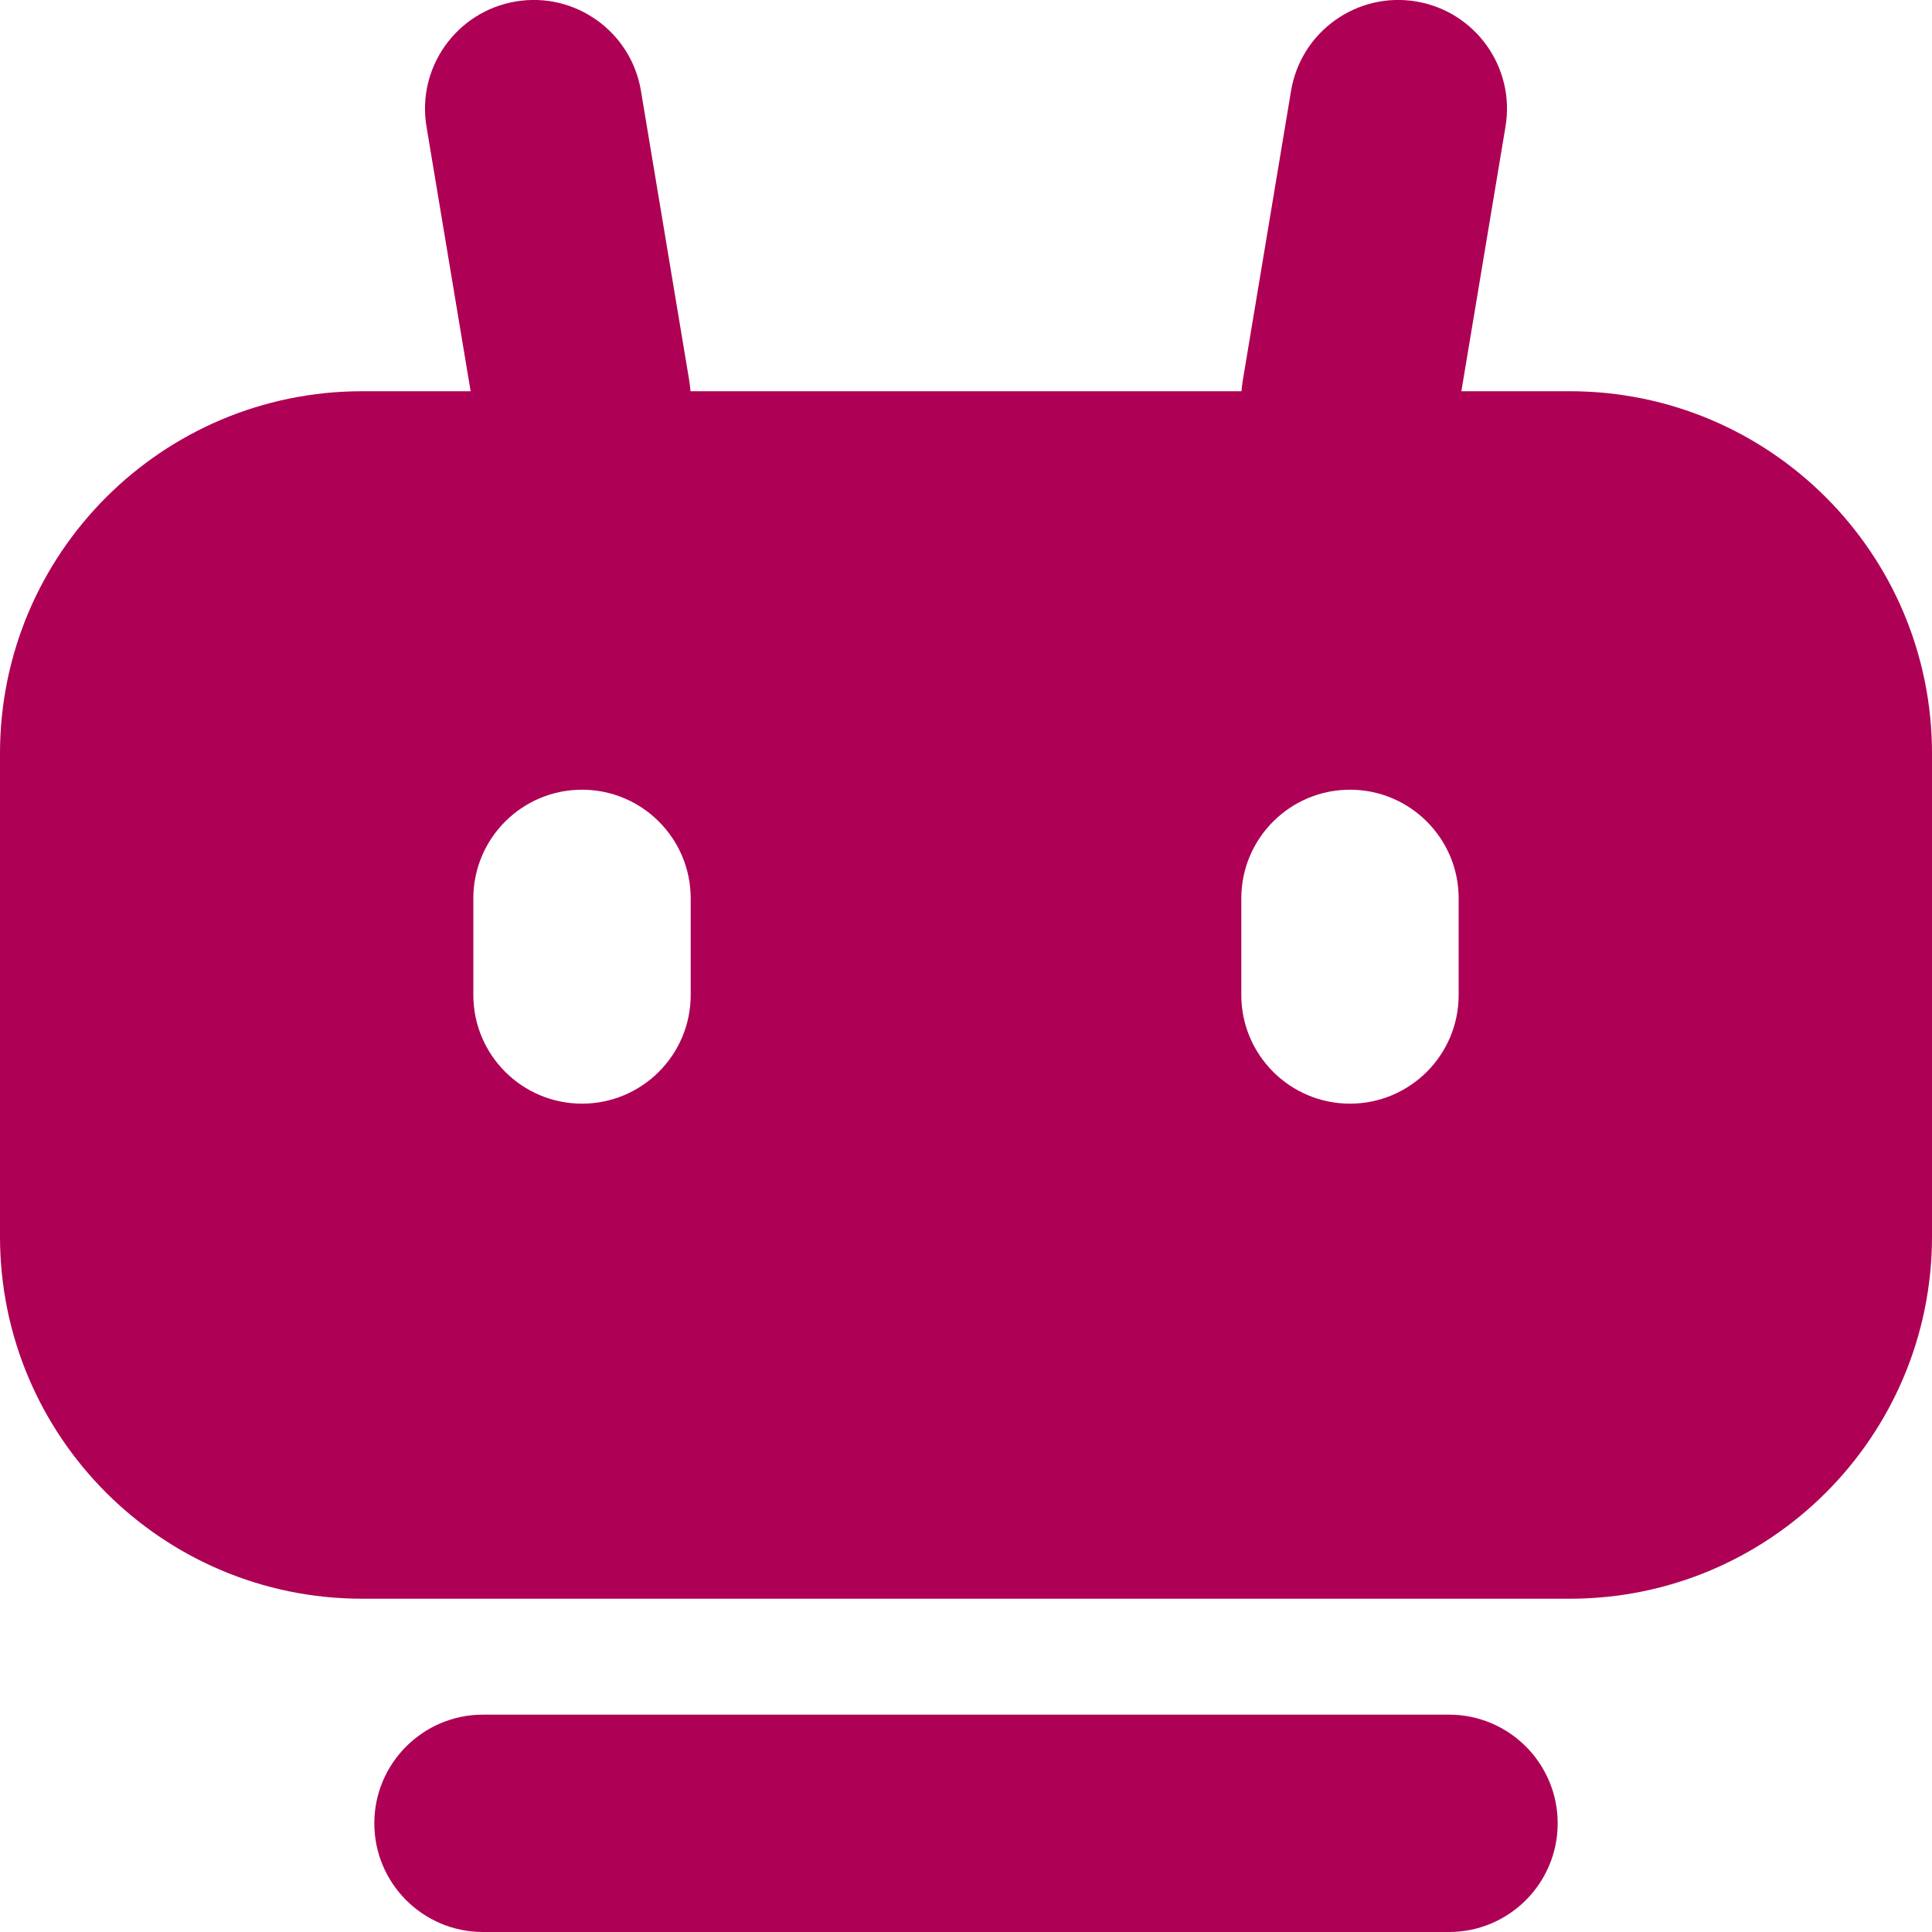 <svg xmlns="http://www.w3.org/2000/svg" viewBox="0 0 20 20" fill="none">
    <path
        d="M15.128 4.05H16.25C18.321 4.05 20 5.729 20 7.8V12.8C20 14.871 18.321 16.55 16.25 16.55H3.75C1.679 16.55 0 14.871 0 12.8V7.8C0 5.729 1.679 4.05 3.75 4.05H4.872L4.415 1.31C4.313 0.697 4.727 0.118 5.34 0.015C5.953 -0.087 6.533 0.327 6.635 0.94L7.135 3.94C7.141 3.977 7.145 4.014 7.148 4.05H12.852C12.855 4.014 12.859 3.977 12.865 3.94L13.365 0.94C13.467 0.327 14.047 -0.087 14.66 0.015C15.273 0.118 15.687 0.697 15.585 1.31L15.128 4.05ZM4.9 9.3V10.3C4.9 10.921 5.404 11.425 6.025 11.425C6.646 11.425 7.15 10.921 7.15 10.3V9.3C7.15 8.679 6.646 8.175 6.025 8.175C5.404 8.175 4.9 8.679 4.9 9.3ZM12.85 9.3V10.3C12.85 10.921 13.354 11.425 13.975 11.425C14.596 11.425 15.1 10.921 15.1 10.3V9.3C15.1 8.679 14.596 8.175 13.975 8.175C13.354 8.175 12.85 8.679 12.85 9.3ZM5 20C4.379 20 3.875 19.496 3.875 18.875C3.875 18.254 4.379 17.75 5 17.75H15C15.621 17.75 16.125 18.254 16.125 18.875C16.125 19.496 15.621 20 15 20H5Z"
        fill="#ae0055" />
</svg>